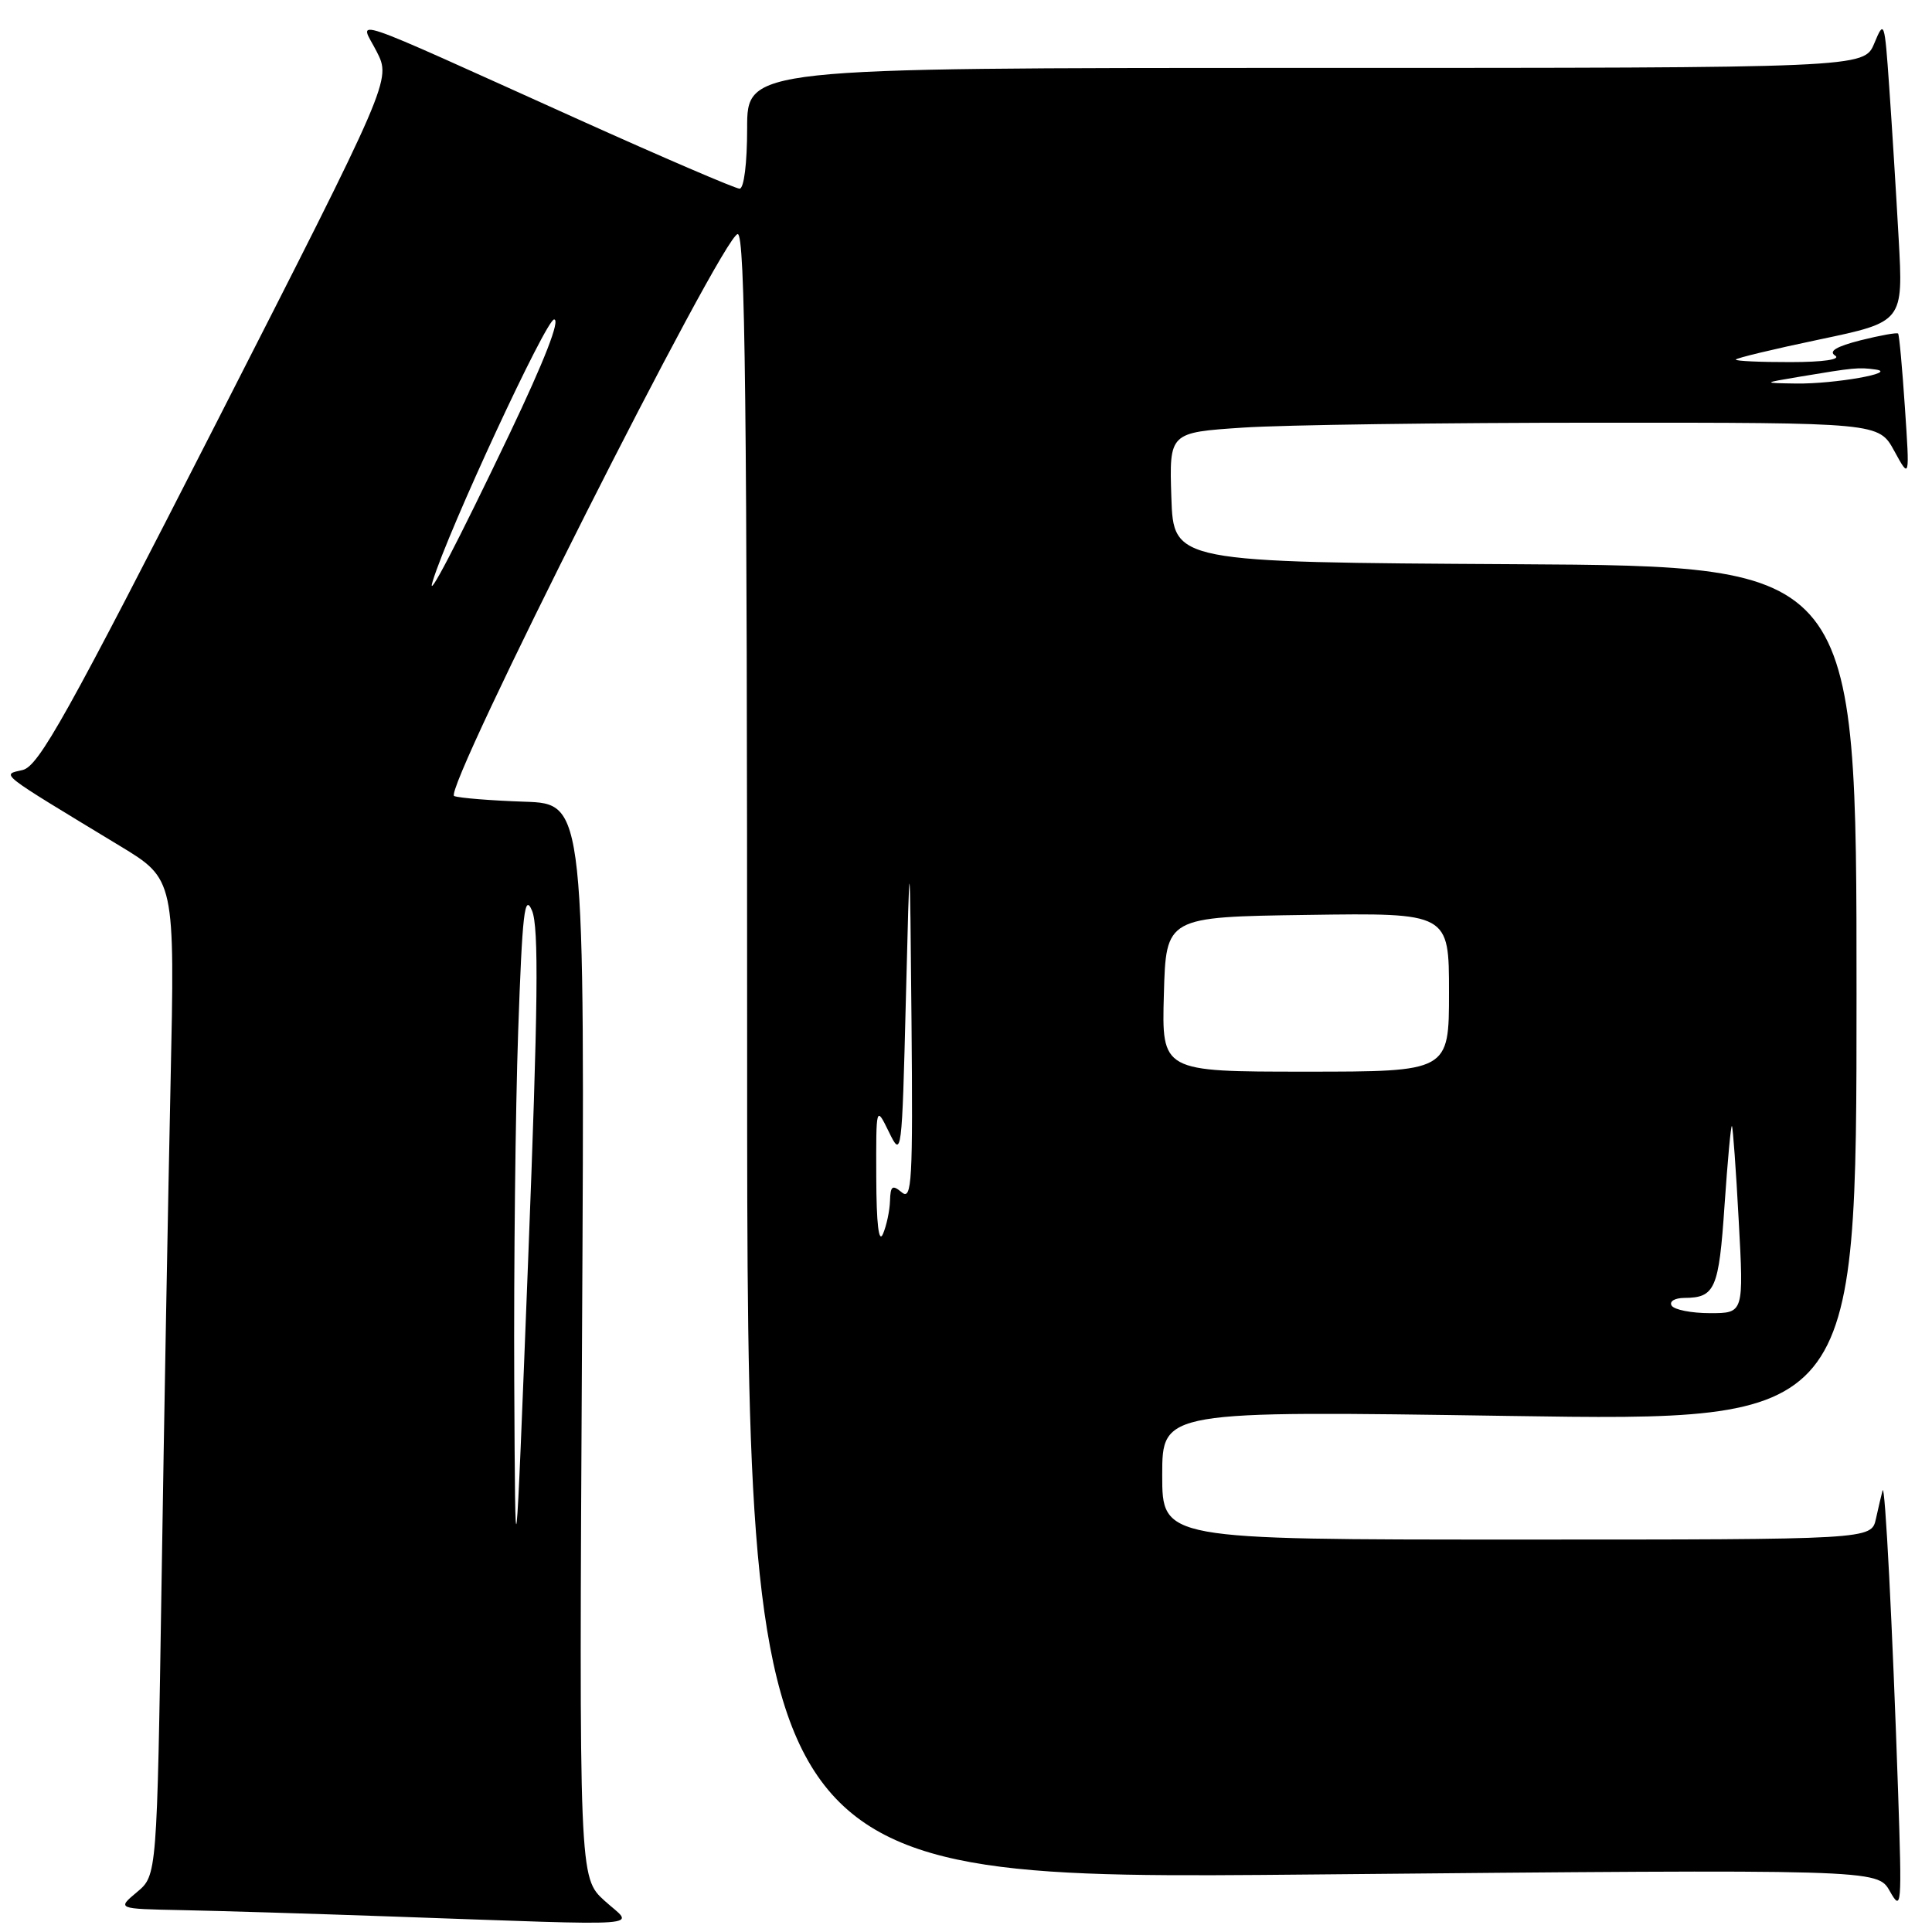 <?xml version="1.0" encoding="UTF-8" standalone="no"?>
<!DOCTYPE svg PUBLIC "-//W3C//DTD SVG 1.1//EN" "http://www.w3.org/Graphics/SVG/1.1/DTD/svg11.dtd" >
<svg xmlns="http://www.w3.org/2000/svg" xmlns:xlink="http://www.w3.org/1999/xlink" version="1.1" viewBox="0 0 256 256">
 <g >
 <path fill="currentColor"
d=" M 80.12 251.87 C 76.73 248.79 76.73 248.79 77.12 177.65 C 77.50 106.50 77.50 106.50 69.50 106.23 C 65.10 106.08 60.91 105.75 60.18 105.48 C 58.56 104.90 95.83 31.04 97.75 31.02 C 98.74 31.00 99.00 53.47 99.00 140.04 C 99.00 249.08 99.00 249.08 173.88 248.38 C 248.77 247.68 248.77 247.68 250.41 250.59 C 251.97 253.35 252.02 252.70 251.51 237.50 C 250.77 215.61 249.78 196.29 249.45 197.50 C 249.30 198.05 248.90 199.74 248.57 201.25 C 247.96 204.00 247.96 204.00 200.98 204.00 C 154.00 204.00 154.00 204.00 154.00 195.46 C 154.00 186.92 154.00 186.92 200.00 187.62 C 246.00 188.32 246.00 188.32 246.00 131.67 C 246.00 75.02 246.00 75.02 200.75 74.76 C 155.50 74.50 155.50 74.50 155.21 65.90 C 154.93 57.31 154.93 57.31 164.71 56.66 C 170.10 56.30 191.25 56.01 211.73 56.01 C 248.95 56.00 248.95 56.00 251.00 59.75 C 253.05 63.50 253.05 63.50 252.41 54.00 C 252.06 48.77 251.66 44.37 251.51 44.20 C 251.36 44.04 249.13 44.44 246.54 45.09 C 243.32 45.91 242.25 46.55 243.17 47.12 C 243.96 47.63 241.59 47.98 237.25 47.98 C 233.26 47.99 230.00 47.84 230.00 47.65 C 230.00 47.46 234.99 46.26 241.10 44.98 C 252.20 42.65 252.20 42.65 251.58 31.58 C 251.24 25.48 250.68 16.45 250.33 11.50 C 249.72 2.76 249.66 2.59 248.35 5.75 C 246.99 9.00 246.99 9.00 173.00 9.00 C 99.00 9.00 99.00 9.00 99.00 17.00 C 99.00 21.65 98.58 25.00 98.00 25.00 C 97.46 25.00 87.89 20.89 76.75 15.87 C 44.69 1.42 47.67 2.43 49.91 6.83 C 51.83 10.60 51.83 10.60 28.67 56.02 C 8.86 94.84 5.14 101.52 3.00 102.03 C 0.18 102.69 -0.50 102.16 15.84 112.06 C 23.18 116.50 23.18 116.50 22.60 143.50 C 22.28 158.35 21.74 188.05 21.41 209.50 C 20.80 248.50 20.80 248.50 18.15 250.71 C 15.50 252.93 15.50 252.93 24.00 253.10 C 28.68 253.19 41.27 253.57 52.00 253.95 C 87.11 255.18 84.02 255.41 80.12 251.87 Z  M 68.14 183.00 C 68.07 167.88 68.30 147.03 68.66 136.68 C 69.21 120.90 69.51 118.31 70.50 120.68 C 71.41 122.87 71.30 133.24 69.98 167.00 C 68.28 210.50 68.28 210.50 68.14 183.00 Z  M 221.50 173.00 C 221.16 172.44 221.91 171.99 223.19 171.98 C 227.26 171.96 227.76 170.81 228.51 159.71 C 228.92 153.77 229.35 149.04 229.49 149.21 C 229.62 149.37 230.03 155.01 230.39 161.75 C 231.06 174.00 231.06 174.00 226.59 174.00 C 224.13 174.00 221.84 173.55 221.50 173.00 Z  M 116.11 156.00 C 116.08 146.50 116.08 146.50 117.79 150.00 C 119.47 153.45 119.51 153.19 120.03 132.50 C 120.56 111.50 120.56 111.50 120.78 135.37 C 120.97 156.49 120.83 159.10 119.50 158.00 C 118.24 156.95 117.99 157.13 117.93 159.13 C 117.89 160.43 117.47 162.40 117.00 163.50 C 116.44 164.81 116.13 162.21 116.11 156.00 Z  M 154.22 131.75 C 154.50 121.50 154.50 121.50 173.25 121.23 C 192.00 120.96 192.00 120.96 192.00 131.48 C 192.00 142.00 192.00 142.00 172.97 142.00 C 153.93 142.00 153.93 142.00 154.22 131.75 Z  M 57.34 77.00 C 59.43 70.19 72.36 42.33 73.42 42.33 C 74.27 42.33 72.14 47.79 67.55 57.42 C 60.52 72.13 56.40 80.02 57.34 77.00 Z  M 238.50 49.91 C 245.62 48.72 246.27 48.65 248.50 48.96 C 251.62 49.38 243.09 50.89 238.00 50.82 C 233.50 50.75 233.50 50.75 238.50 49.91 Z "/>
</g>
</svg>